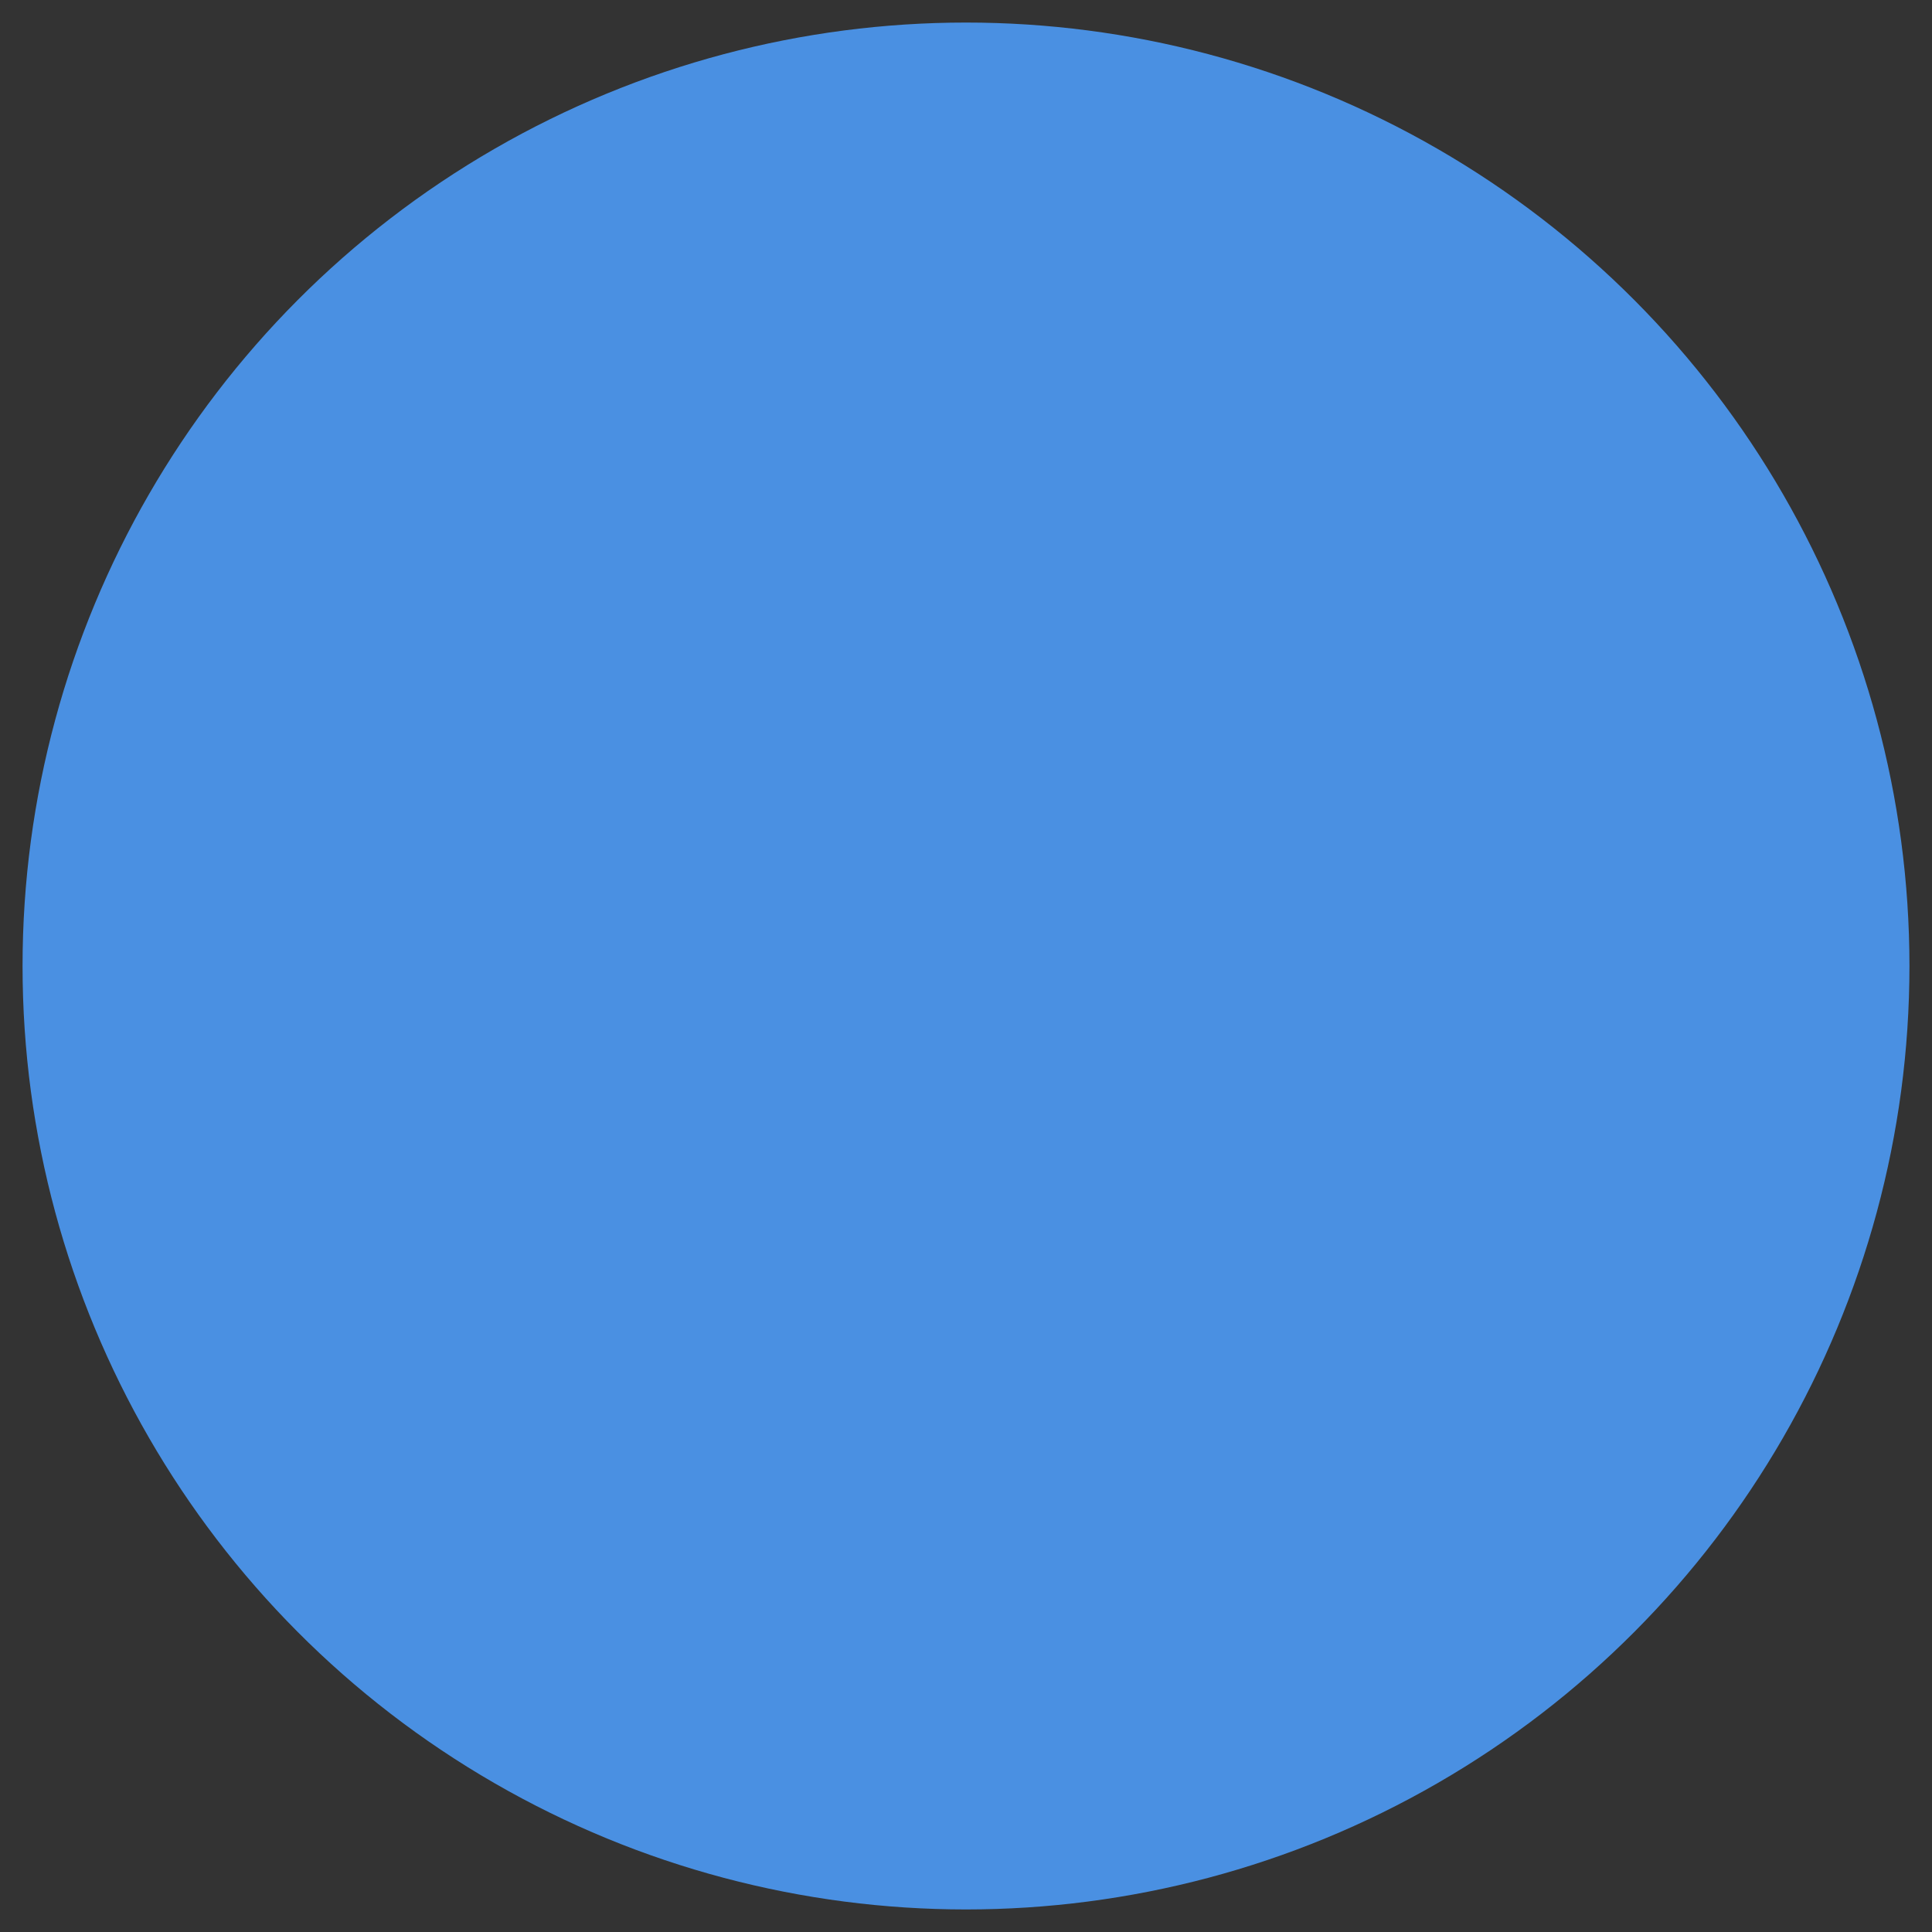 <svg height="257" viewBox="0 0 257 257" width="257" xmlns="http://www.w3.org/2000/svg" xmlns:xlink="http://www.w3.org/1999/xlink"><rect x="0" y="0" width="257" height="257" fill="#333333" stroke="none"/><defs><circle id="a" cx="128.5" cy="128.5" r="125.5"/><mask id="b" fill="#fff"><use fill="none" xlink:href="#a"/></mask></defs><g fill="none" fill-rule="evenodd"><use fill="#4a90e2" xlink:href="#a"/><g mask="url(#b)"><g transform="translate(52 51)"><path d="m72.131 60.229c-6.411 10.793-12.554 21.245-18.824 31.619-1.61 2.663-2.407 4.832-1.121 8.218 3.551 9.352-1.459 18.452-10.875 20.922-8.881 2.33-17.533-3.515-19.295-13.036-1.561-8.428 4.969-16.69 14.248-18.007.778-.111 1.571-.124 2.878-.223 4.547-7.635 9.204-15.455 14.114-23.701-8.877-8.84-14.161-19.173-12.991-31.978.827-9.051 4.381-16.873 10.877-23.284 12.442-12.277 31.422-14.265 46.071-4.841 14.07 9.051 20.513 26.683 15.021 41.773-4.142-1.125-8.312-2.259-12.897-3.504 1.725-8.39.449-15.924-5.201-22.378-3.733-4.261-8.523-6.495-13.971-7.318-10.92-1.652-21.641 5.374-24.822 16.107-3.611 12.182 1.854 22.133 16.789 29.632z" fill="#fff"/><path d="m90.318 47.667c4.524 7.988 9.117 16.097 13.669 24.132 23.009-7.126 40.357 5.624 46.58 19.274 7.517 16.489 2.378 36.018-12.385 46.191-15.154 10.443-34.317 8.659-47.743-4.756 3.422-2.867 6.86-5.747 10.534-8.824 13.261 8.598 24.859 8.193 33.469-1.988 7.342-8.685 7.183-21.635-.372-30.138-8.719-9.812-20.399-10.111-34.516-.692-5.856-10.4-11.814-20.717-17.485-31.193-1.912-3.531-4.023-5.578-8.333-6.326-7.198-1.249-11.844-7.436-12.123-14.368-.274-6.855 3.76-13.052 10.066-15.466 6.246-2.392 13.577-.461 17.778 4.855 3.434 4.344 4.525 9.232 2.718 14.589-.502 1.493-1.153 2.939-1.858 4.709z" fill="#4b4b4b"/><path d="m101.691 112.366h-27.754c-2.66 10.867-8.406 19.642-18.306 25.221-7.696 4.337-15.991 5.807-24.82 4.391-16.255-2.604-29.547-17.139-30.717-33.506-1.325-18.54 11.506-35.021 28.607-38.723 1.181 4.259 2.374 8.559 3.554 12.807-15.69 7.951-21.121 17.97-16.73 30.497 3.866 11.025 14.847 17.067 26.769 14.73 12.176-2.386 18.315-12.437 17.565-28.567 11.543 0 23.095-.119 34.639.058 4.507.07 7.987-.394 11.383-4.341 5.591-6.495 15.881-5.909 21.902.225 6.153 6.269 5.858 16.357-.653 22.361-6.283 5.794-16.208 5.484-22.086-.758-1.208-1.287-2.16-2.815-3.355-4.396z" fill="#4a4a4a"/></g></g></g></svg>